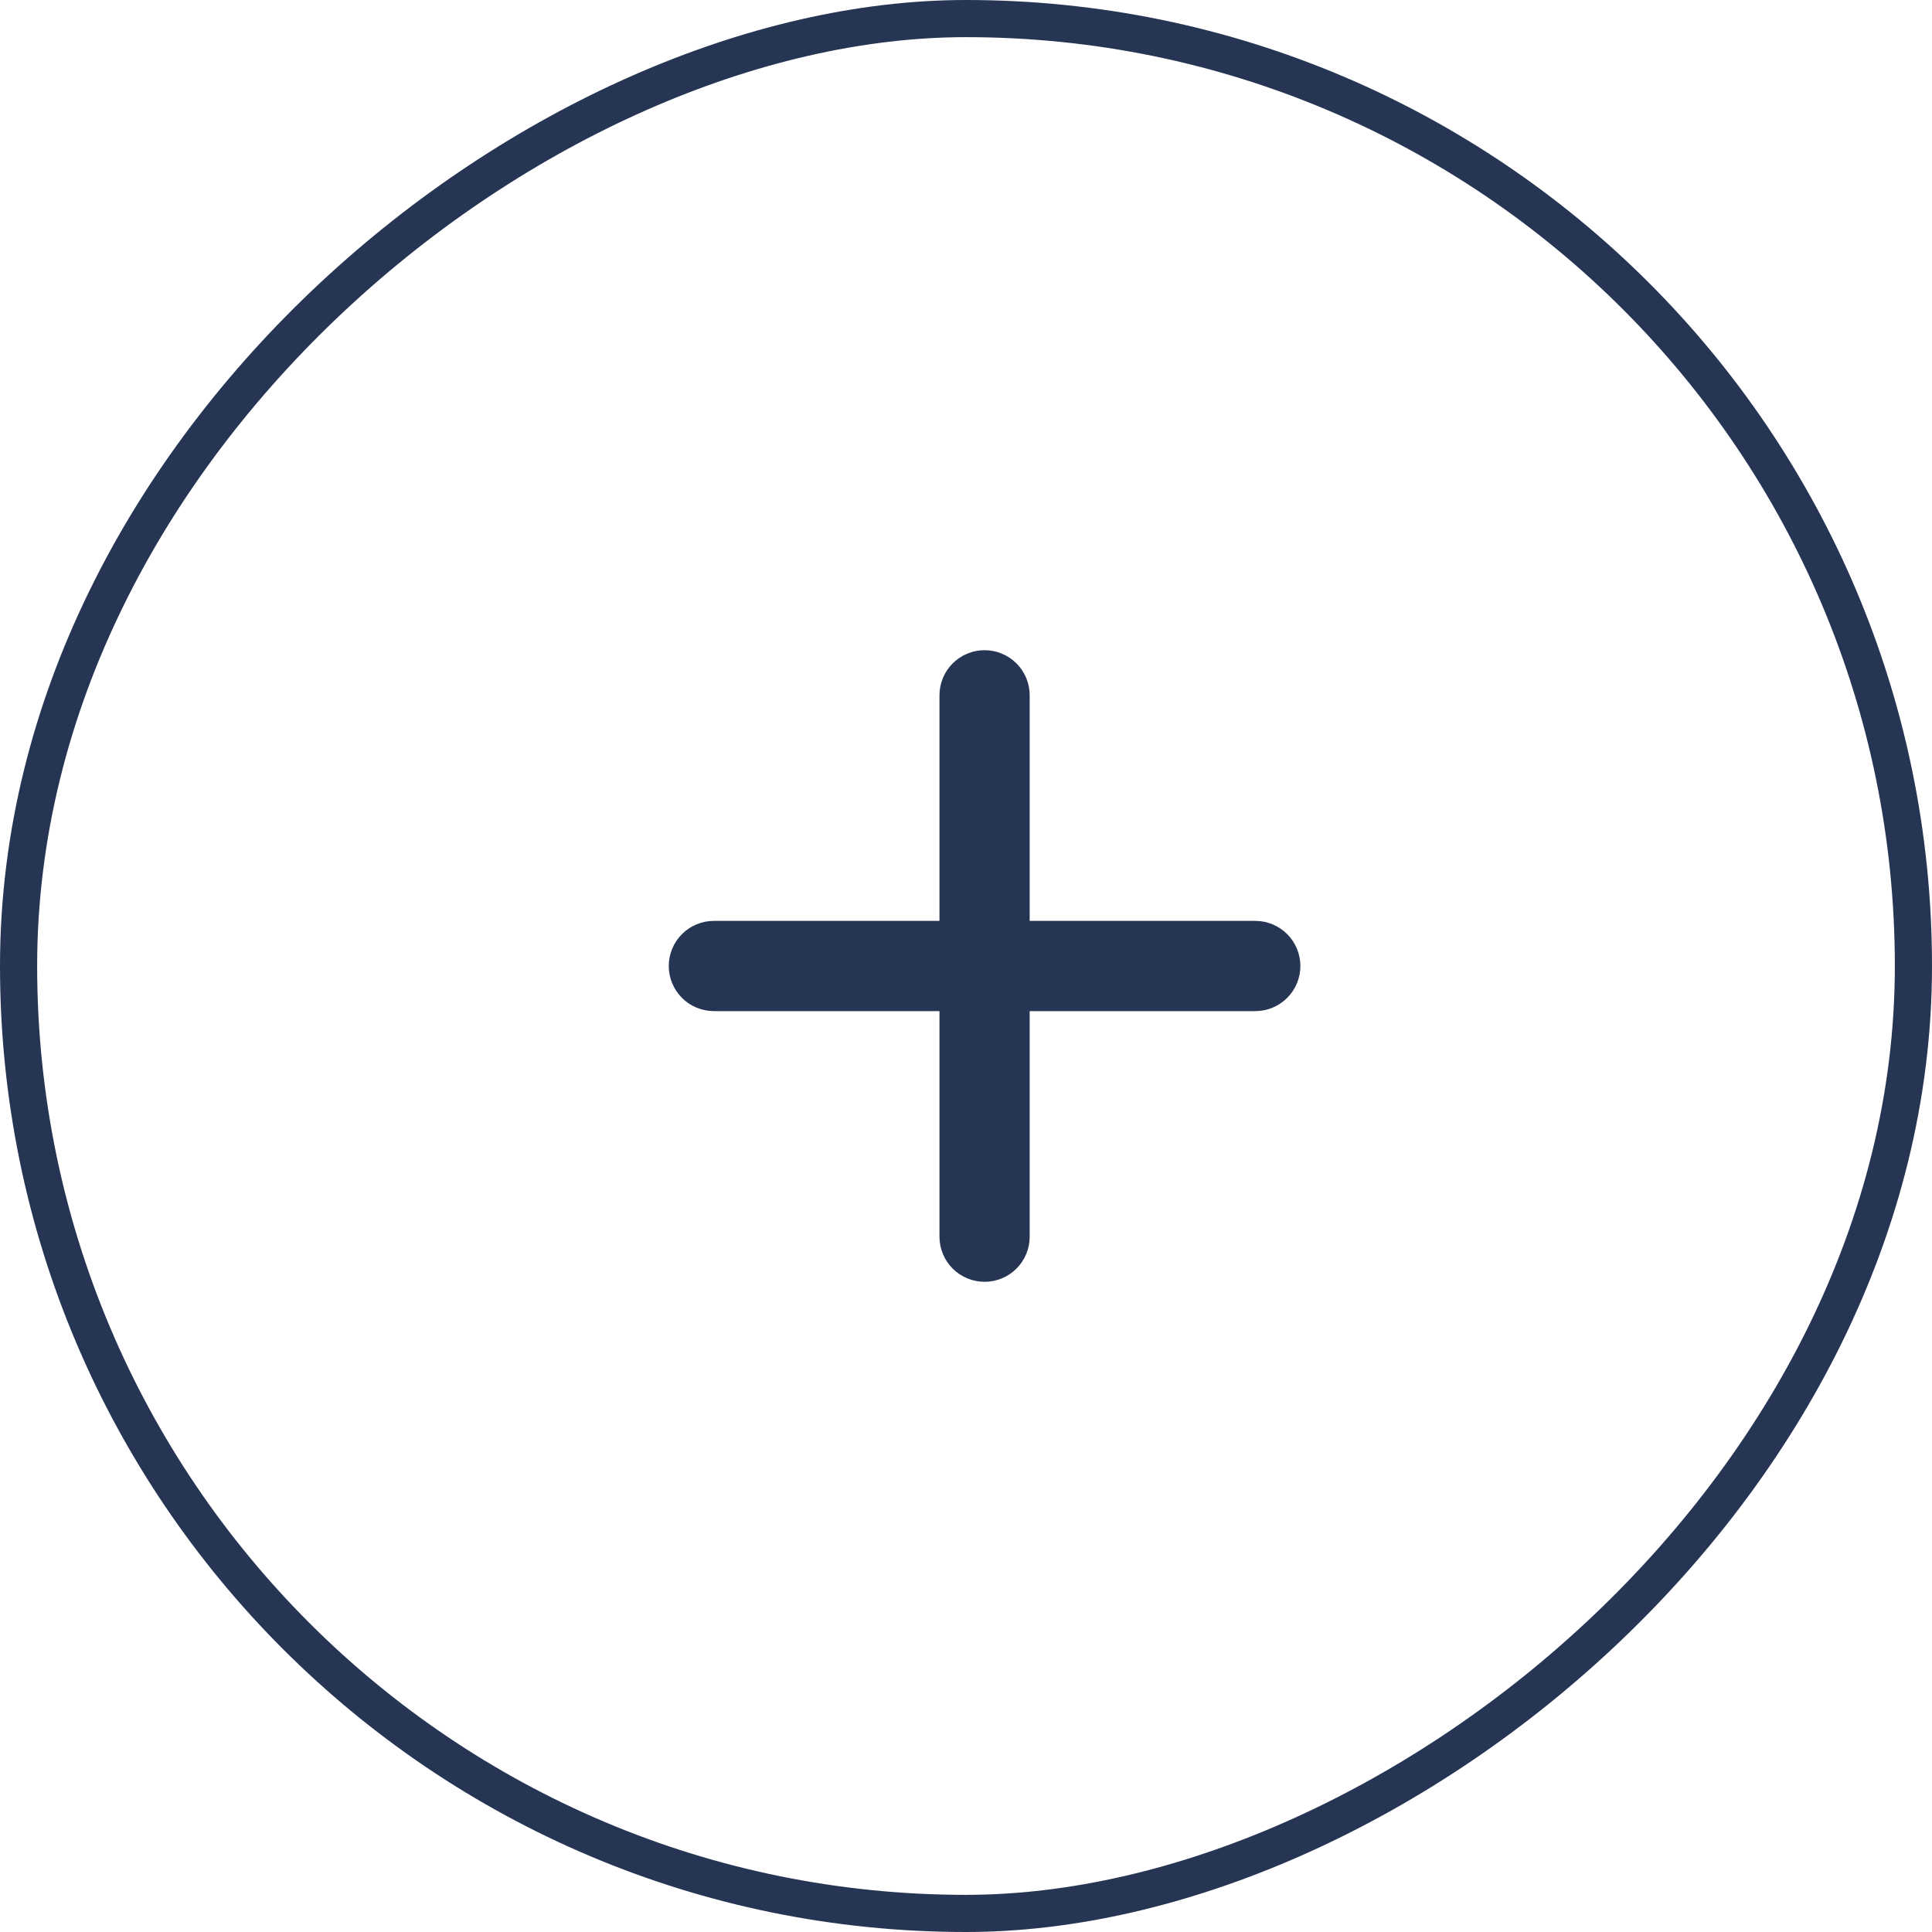 <svg width="52" height="52" viewBox="0 0 52 52" fill="none" xmlns="http://www.w3.org/2000/svg">
<rect x="51.5" y="0.5" width="51" height="51" rx="25.5" transform="rotate(90 51.5 0.5)" stroke="#253553"/>
<path d="M33.786 27.214H27.714V33.286C27.714 33.608 27.586 33.917 27.359 34.144C27.131 34.372 26.822 34.5 26.5 34.5C26.178 34.5 25.869 34.372 25.641 34.144C25.414 33.917 25.286 33.608 25.286 33.286V27.214H19.214C18.892 27.214 18.583 27.086 18.356 26.859C18.128 26.631 18 26.322 18 26C18 25.678 18.128 25.369 18.356 25.141C18.583 24.914 18.892 24.786 19.214 24.786H25.286V18.714C25.286 18.392 25.414 18.083 25.641 17.856C25.869 17.628 26.178 17.5 26.5 17.5C26.822 17.5 27.131 17.628 27.359 17.856C27.586 18.083 27.714 18.392 27.714 18.714V24.786H33.786C34.108 24.786 34.417 24.914 34.644 25.141C34.872 25.369 35 25.678 35 26C35 26.322 34.872 26.631 34.644 26.859C34.417 27.086 34.108 27.214 33.786 27.214Z" fill="#253553"/>
</svg>
